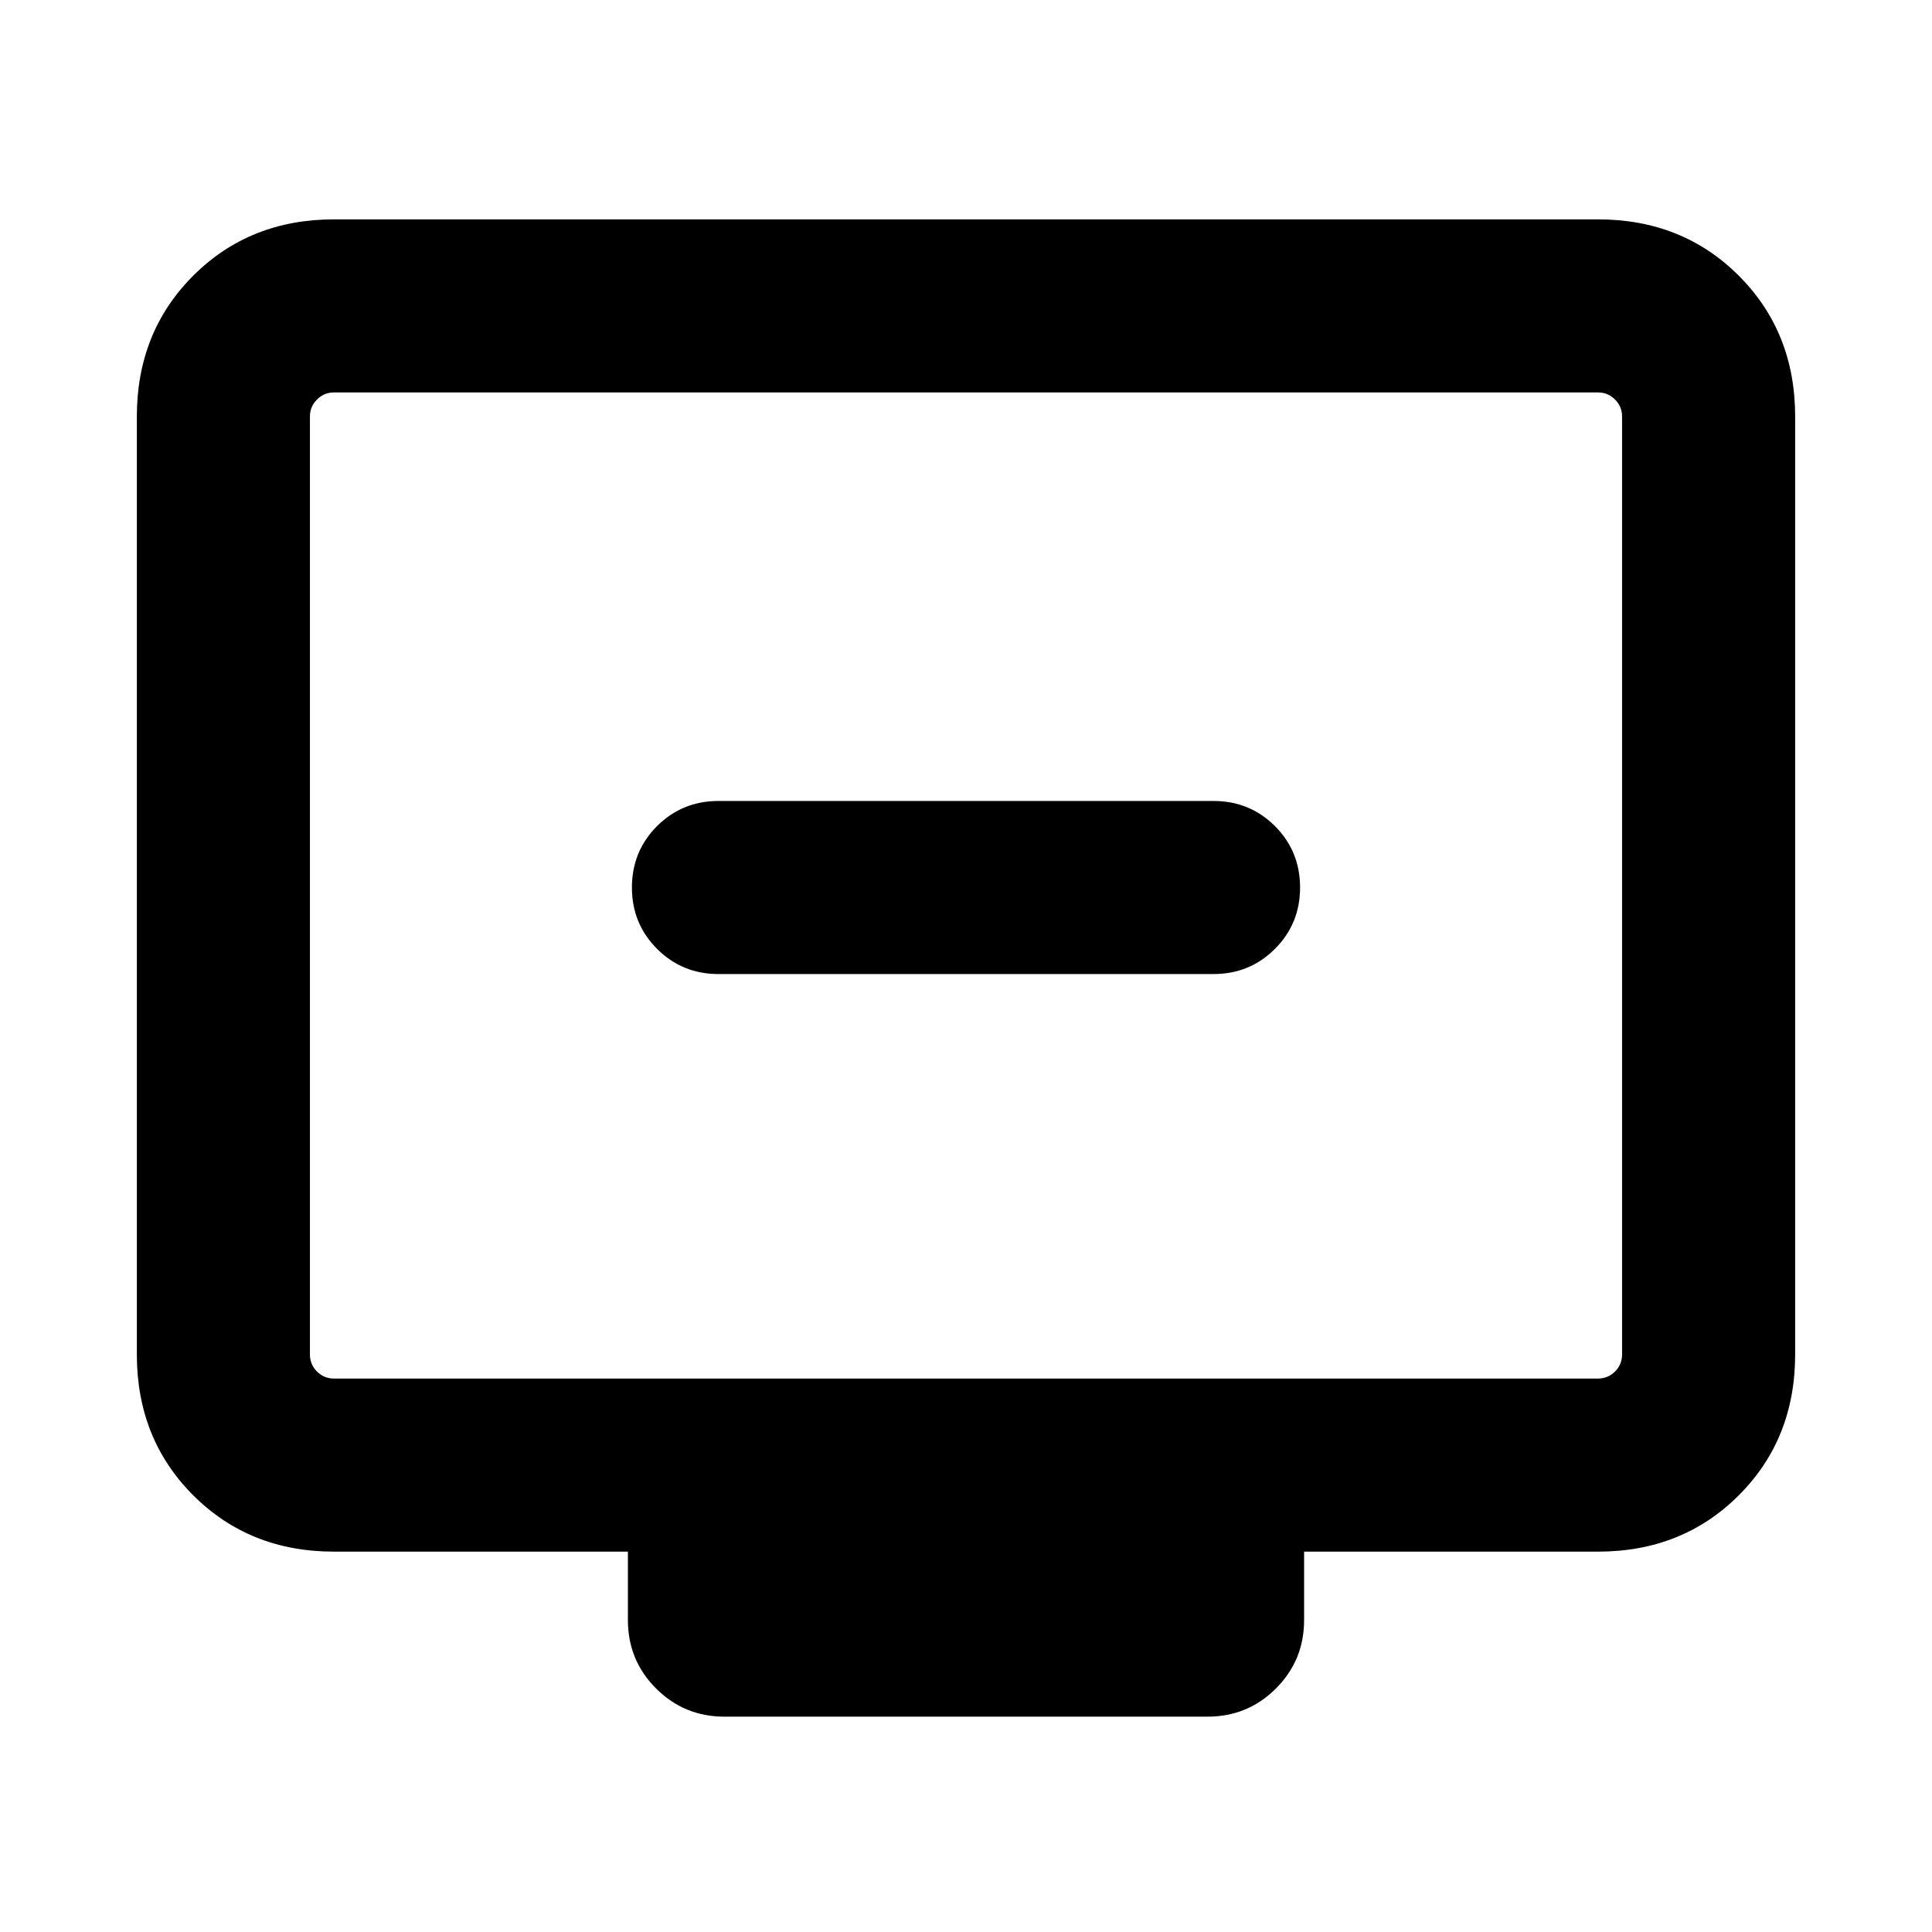 <svg xmlns="http://www.w3.org/2000/svg" height="24" width="24"><path d="M8.925 12.1h6.15q.45 0 .763-.313.312-.312.312-.762t-.312-.763q-.313-.312-.763-.312h-6.15q-.45 0-.763.312-.312.313-.312.763t.312.762q.313.313.763.313ZM9 21.325q-.5 0-.85-.35t-.35-.85v-.85H4.15q-1.05 0-1.75-.7t-.7-1.75V5.175q0-1.05.7-1.75t1.75-.7h15.7q1.05 0 1.75.7t.7 1.75v11.65q0 1.05-.7 1.75t-1.75.7H16.2v.85q0 .5-.35.85t-.85.35Zm-4.85-4.2h15.7q.125 0 .212-.087.088-.088.088-.213V5.175q0-.125-.088-.212-.087-.088-.212-.088H4.15q-.125 0-.212.088-.088.087-.088.212v11.65q0 .125.088.213.087.087.212.087Zm-.3 0V4.875v12.25Z"/></svg>